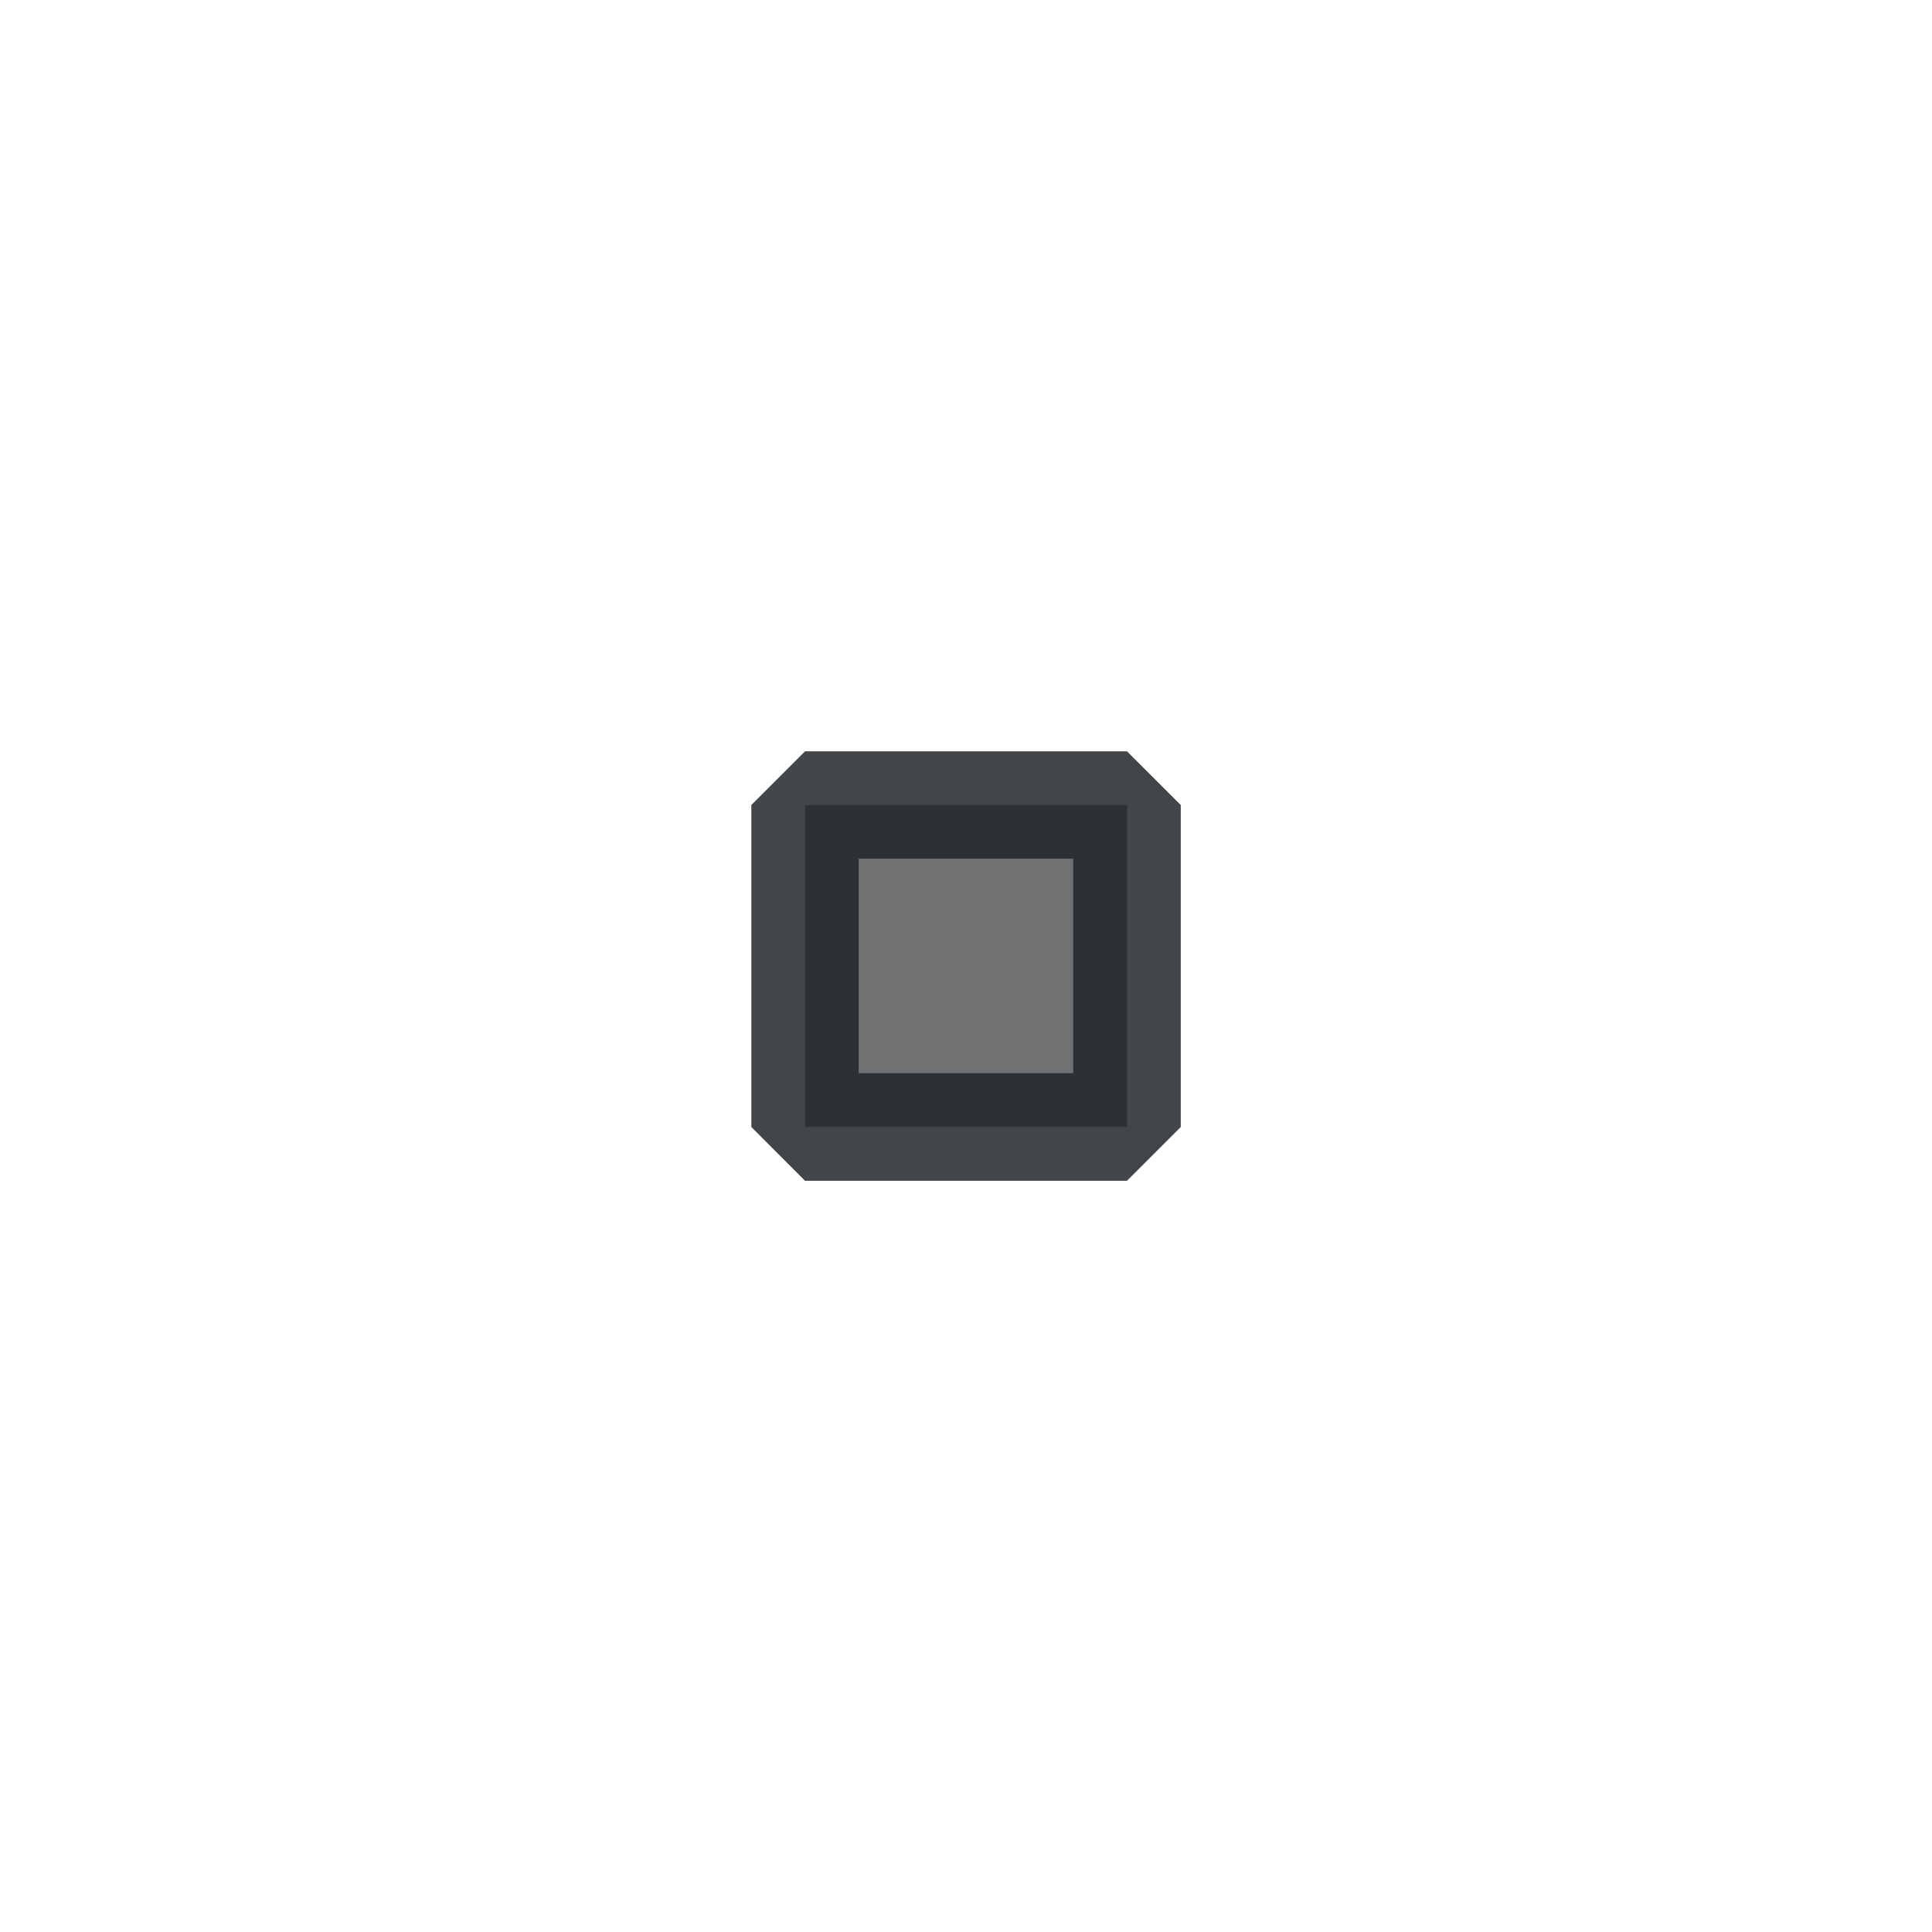 <?xml version='1.0' encoding='UTF-8' standalone='no'?>
<svg version="1.2" xmlns:xlink="http://www.w3.org/1999/xlink" viewBox="0 0 36 36" xmlns="http://www.w3.org/2000/svg" width="6.35mm" height="6.35mm" baseProfile="tiny">
    <style id="current-color-scheme" type="text/css">.ColorScheme-Text {color:#232629;}</style>
    <title>Qt SVG Document</title>
    <desc>Auto-generated by Klassy window decoration</desc>
    <defs/>
    <g stroke-linejoin="bevel" stroke-linecap="square" fill="none" stroke-width="1" stroke="black" fill-rule="evenodd">
        <g font-weight="400" class="ColorScheme-Text" font-size="20" fill="currentColor" transform="matrix(2,0,0,2,15,15)" font-style="normal" stroke="none" font-family="Noto Sans" fill-opacity="0.65">
            <rect y="0" x="0" width="3" height="3"/>
        </g>
        <g font-weight="400" class="ColorScheme-Text" font-size="20" fill="currentColor" transform="matrix(2,0,0,2,15,15)" font-style="normal" stroke="none" font-family="Noto Sans" fill-opacity="0.85">
            <path vector-effect="none" fill-rule="nonzero" d="M0,-0.5 L3,-0.5 L3.501,0 L3.501,3 L3,3.501 L0,3.501 L-0.5,3 L-0.5,0 L0,-0.5 M0.5,0 L0.5,3 L0,3 L0,2.499 L3,2.499 L3,3 L2.499,3 L2.499,0 L3,0 L3,0.5 L0,0.5 L0,0 L0.5,0"/>
        </g>
    </g>
</svg>
